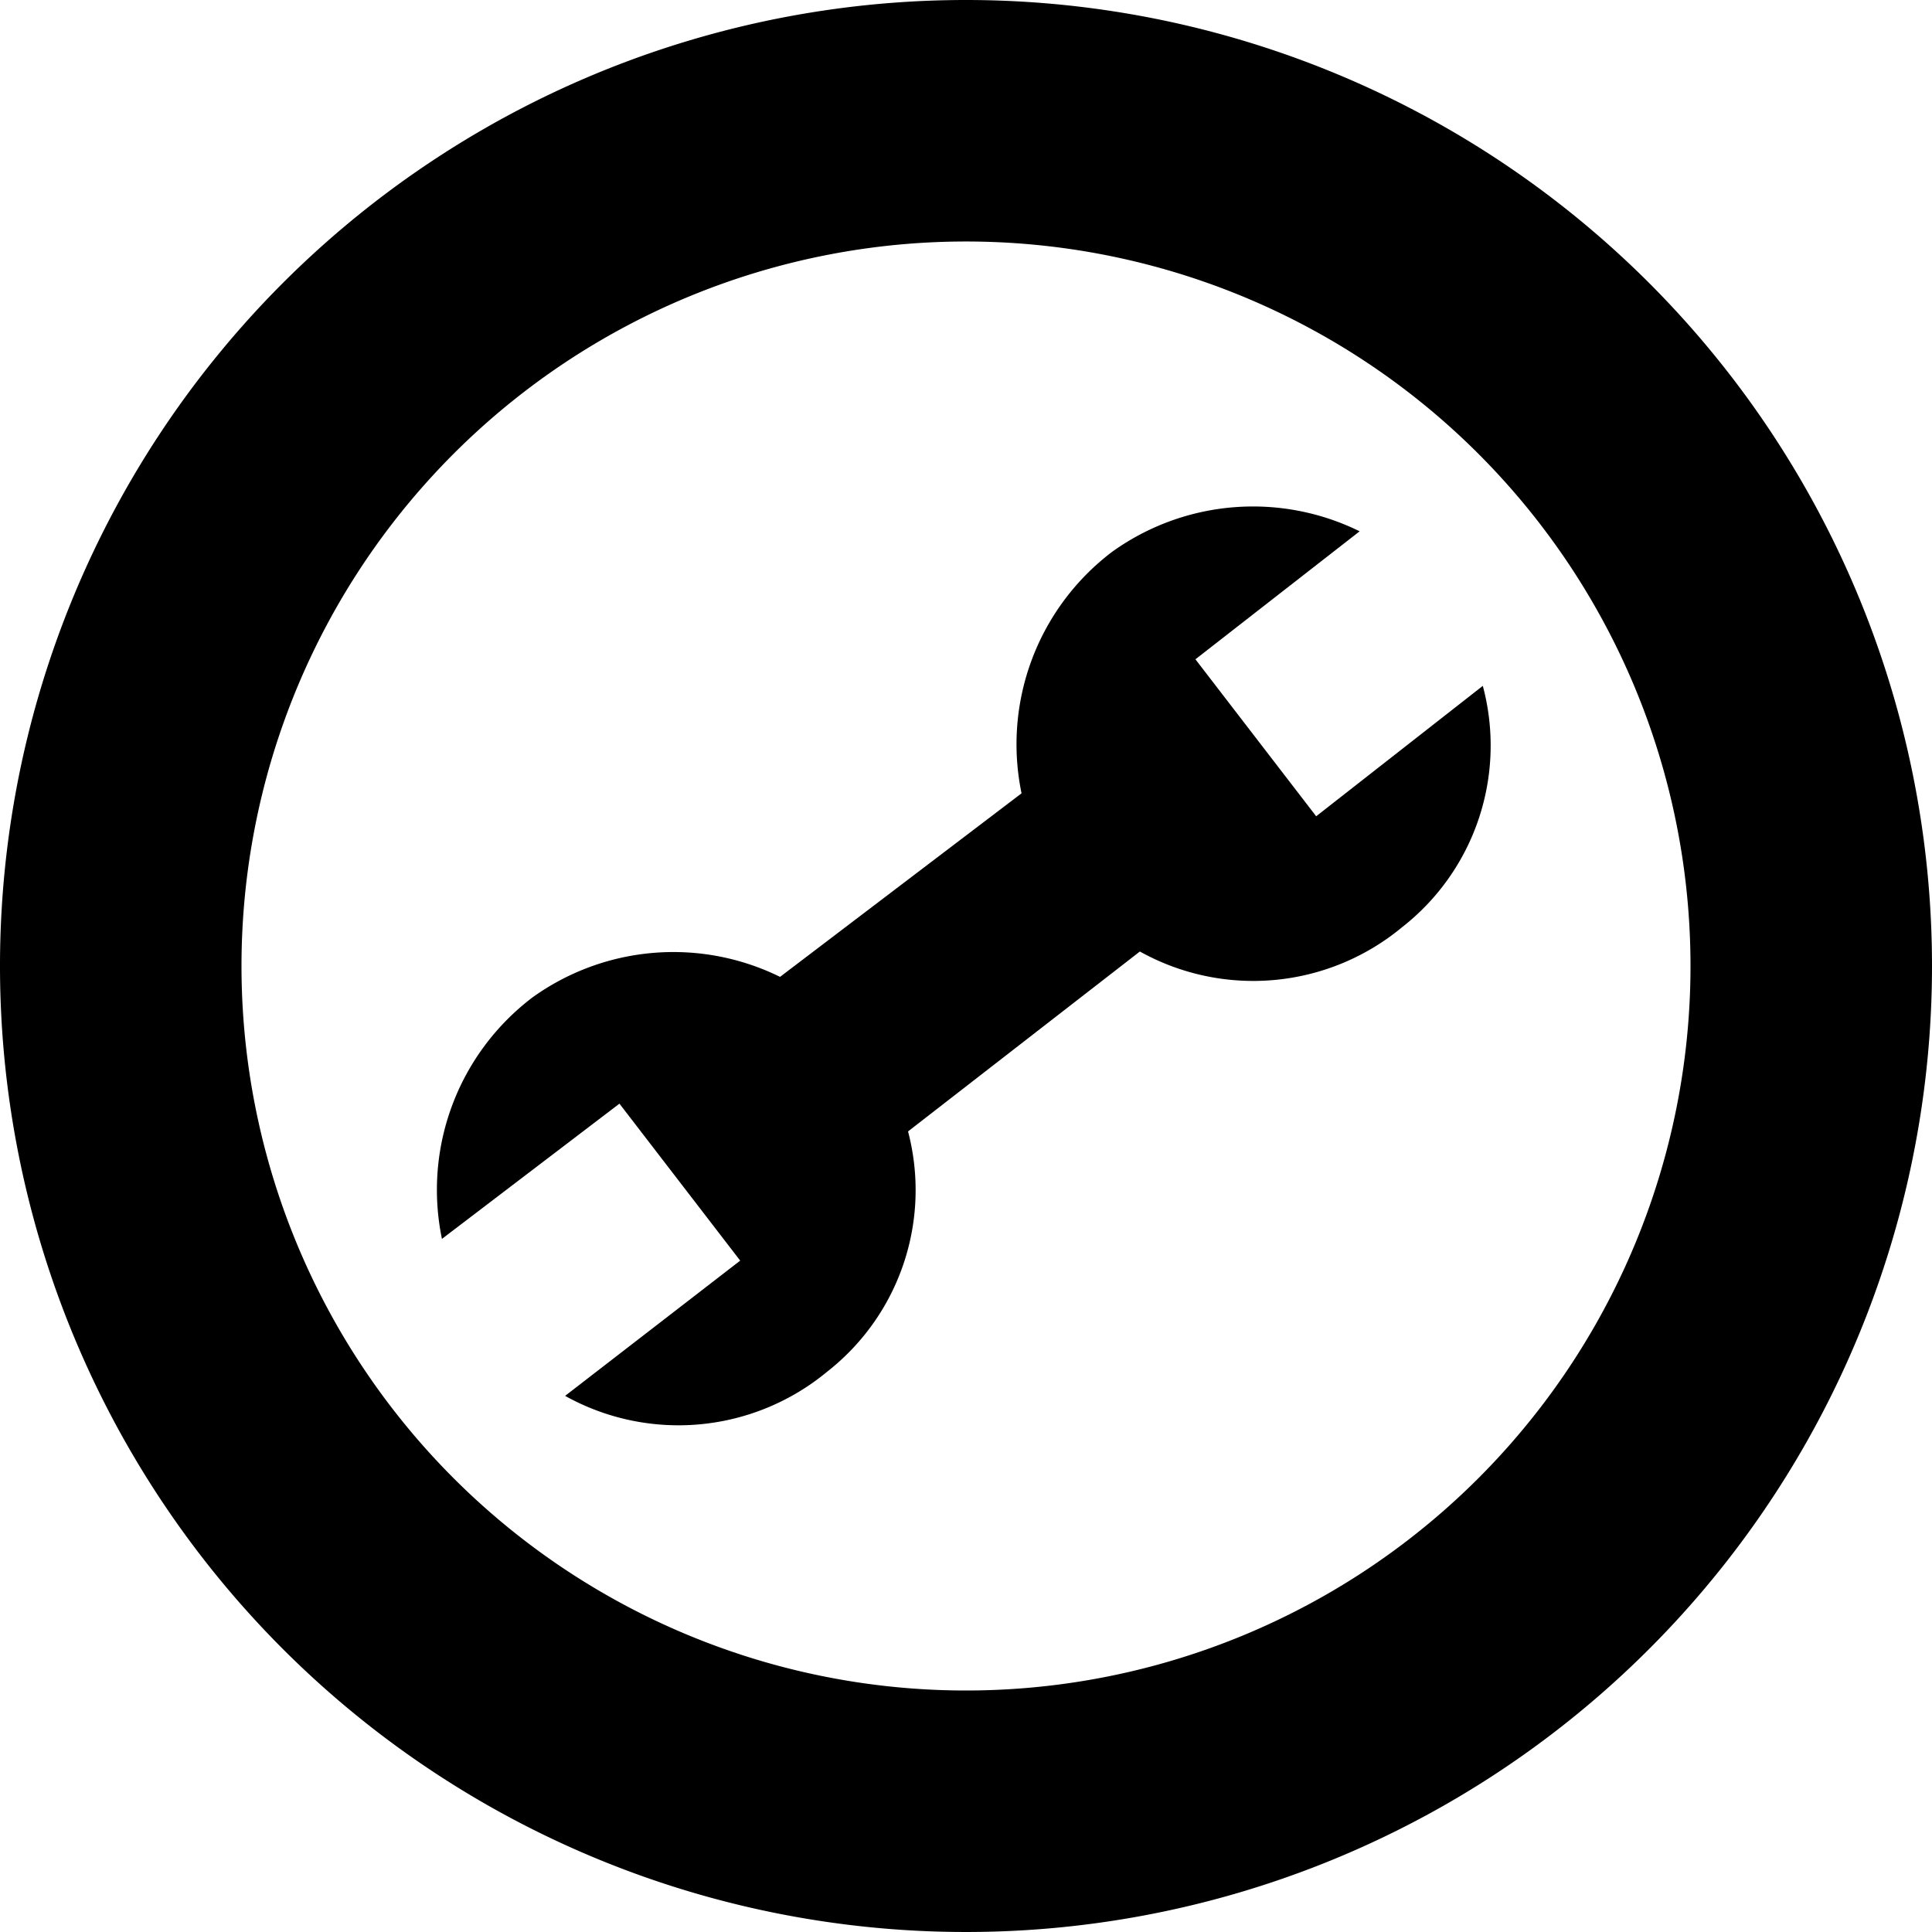<svg id="Layer_1" data-name="Layer 1" xmlns="http://www.w3.org/2000/svg" viewBox="0 0 16 16"><path d="M8,0a8,8,0,1,0,8,8A8,8,0,0,0,8,0ZM8,14a6,6,0,1,1,6-6A6,6,0,0,1,8,14Z"/><path d="M7.52,9.37,9.44,7.88a1.93,1.93,0,0,0,2.17-.2,1.91,1.91,0,0,0,.67-2L10.9,6.76l-1-1.3L11.26,4.4a2,2,0,0,0-2.05.17,2,2,0,0,0-.75,2l-2,1.52a2,2,0,0,0-2.05.17,2,2,0,0,0-.75,2L5.13,9.14l1,1.3L4.68,11.56a1.93,1.93,0,0,0,2.17-.2A1.91,1.91,0,0,0,7.52,9.37Z"/></svg>